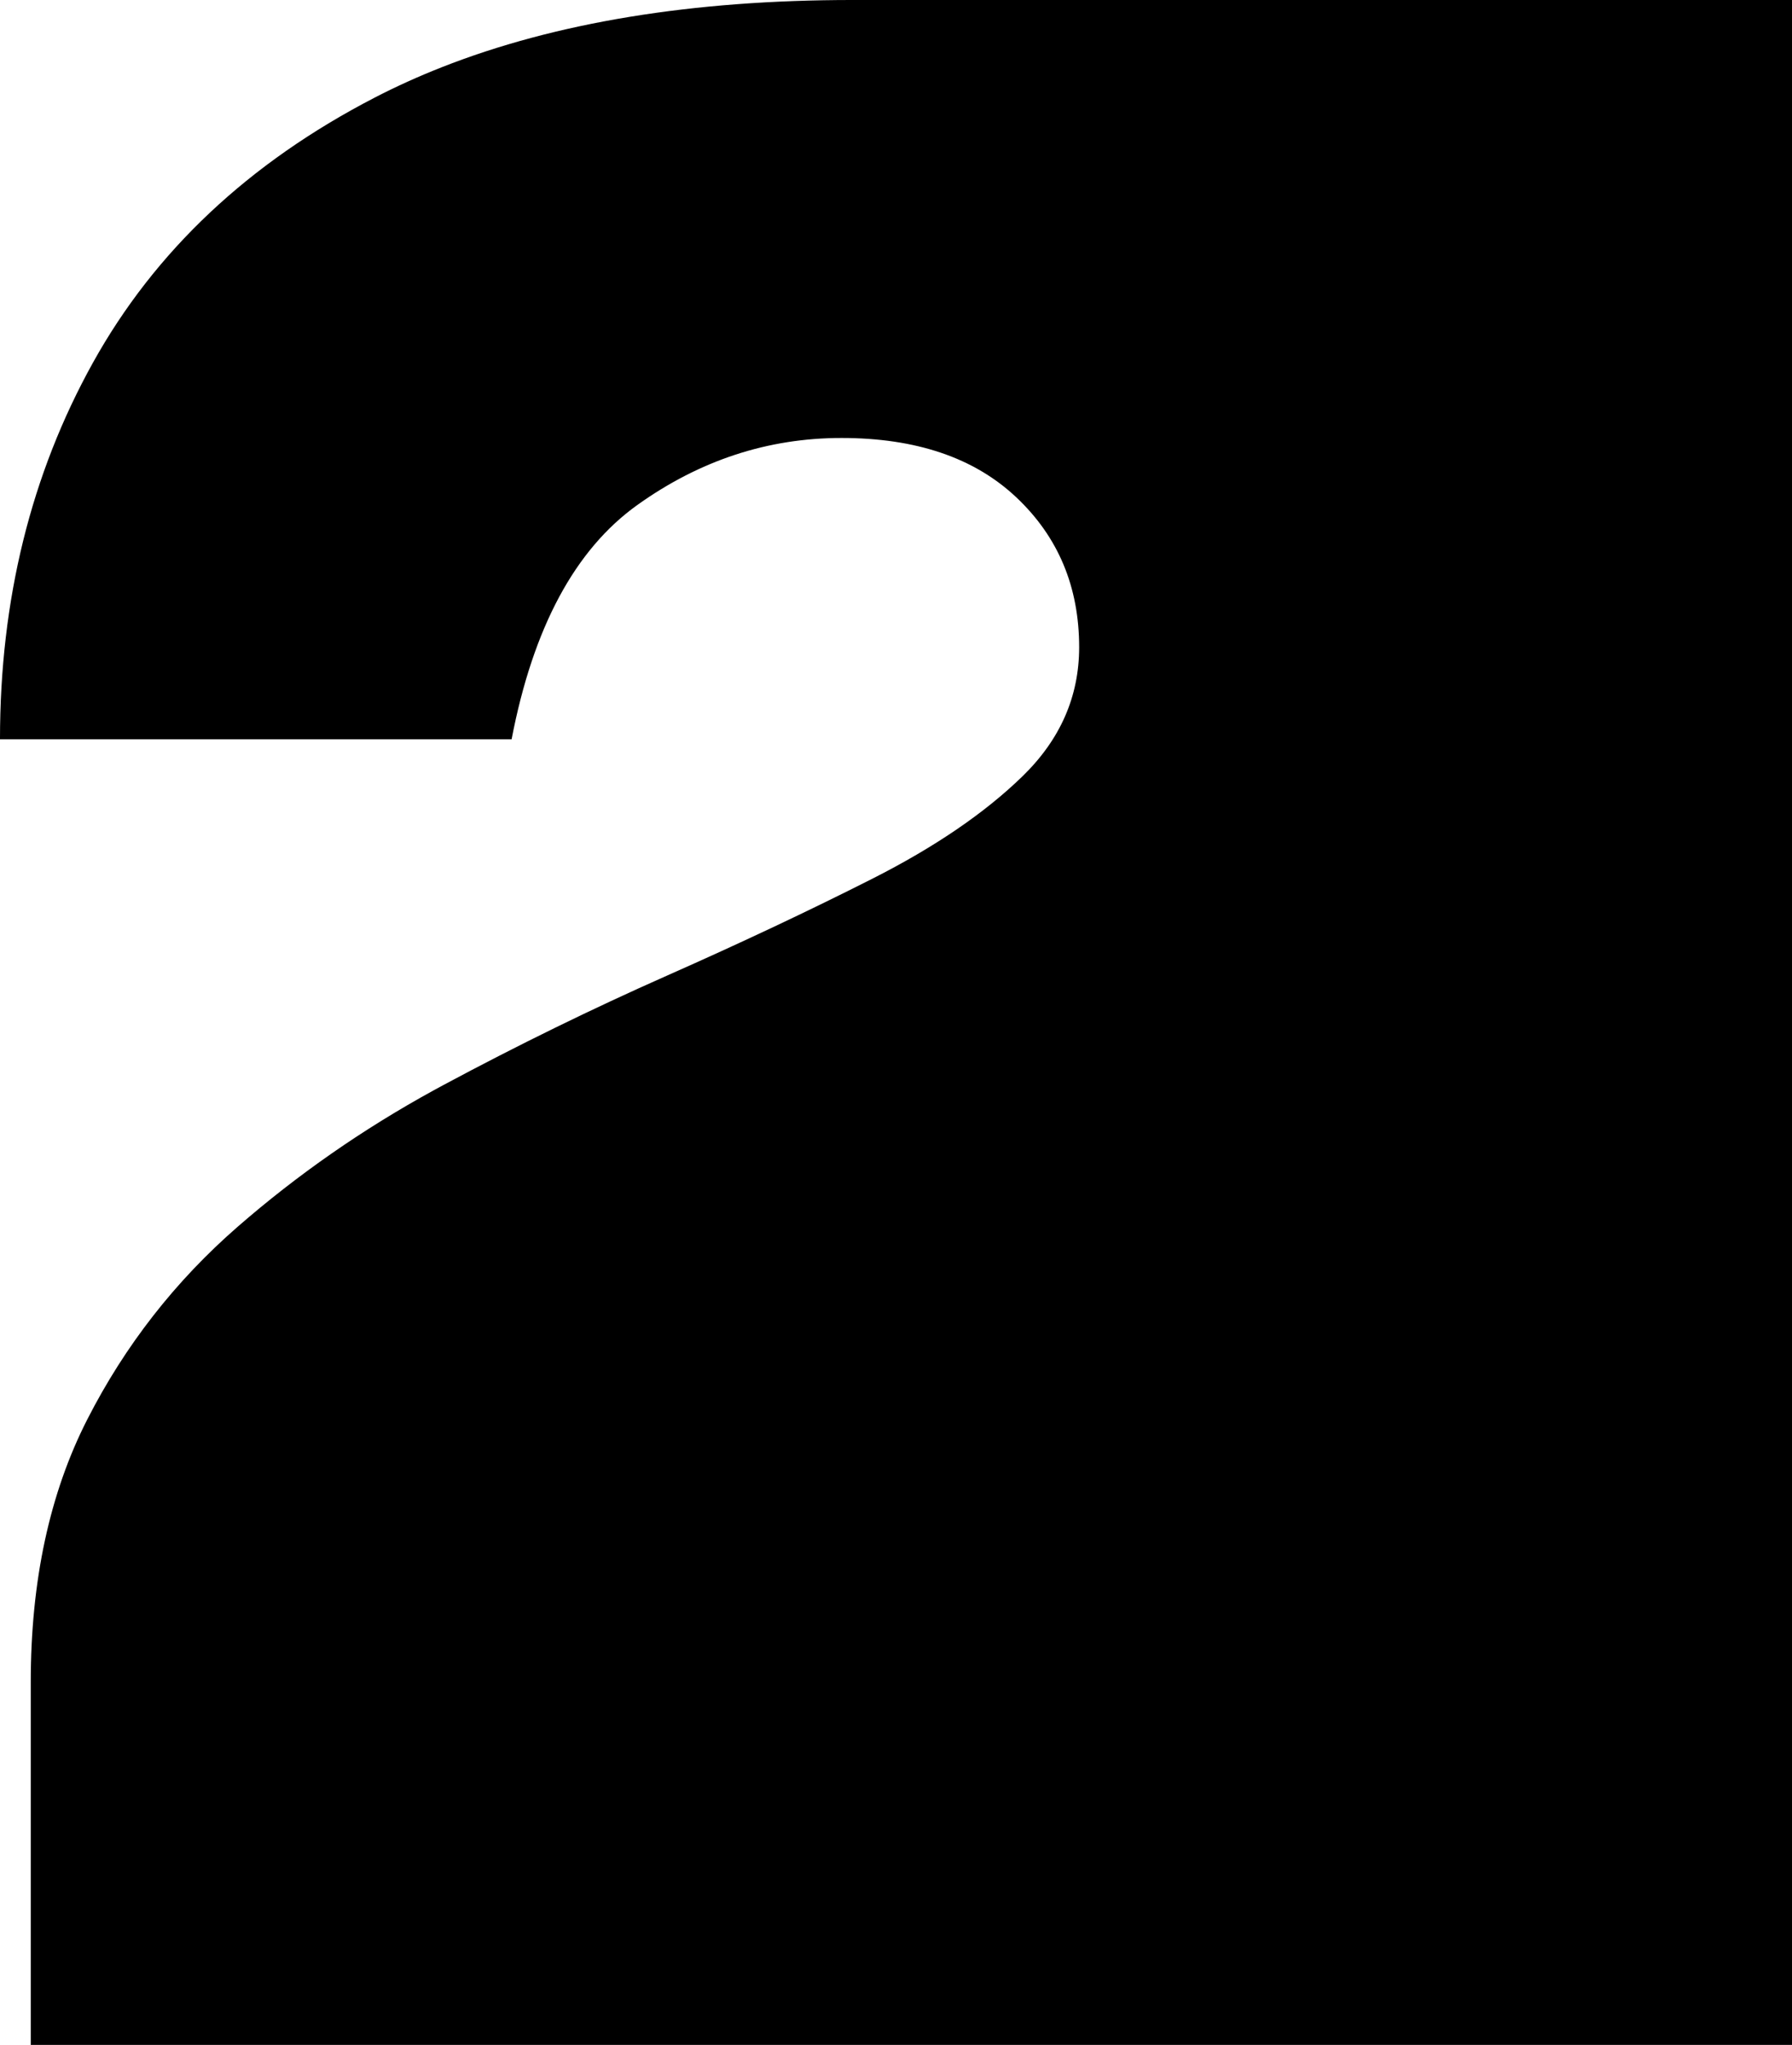 <svg height="308" viewBox="0 0 270 308" width="270" xmlns="http://www.w3.org/2000/svg"><path d="m270 0v308h-265.367v-54.626c0-15.268 2.843-28.469 8.53-39.603 5.687-11.134 13.234-20.799 22.641-28.994 9.013-7.849 18.863-14.704 29.552-20.559l1.409-.766c11.233-6.021 22.466-11.52 33.699-16.491 11.233-4.971 21.553-9.84 30.96-14.602 9.408-4.762 16.955-9.91 22.641-15.442 5.687-5.532 8.53-12.01 8.53-19.434 0-9.102-3.159-16.633-9.478-22.583-6.319-5.953-15.094-8.932-26.327-8.932-11.092 0-21.342 3.361-30.75 10.084-9.408 6.723-15.726 18.491-18.956 35.298h-77.085c0-21.009 4.669-39.918 14.006-56.725 9.337-16.807 23.484-30.114 42.439-39.918 3.222-1.668 6.589-3.191 10.102-4.575 17.16-6.755 37.803-10.133 61.928-10.133z" fill-rule="evenodd"/></svg>